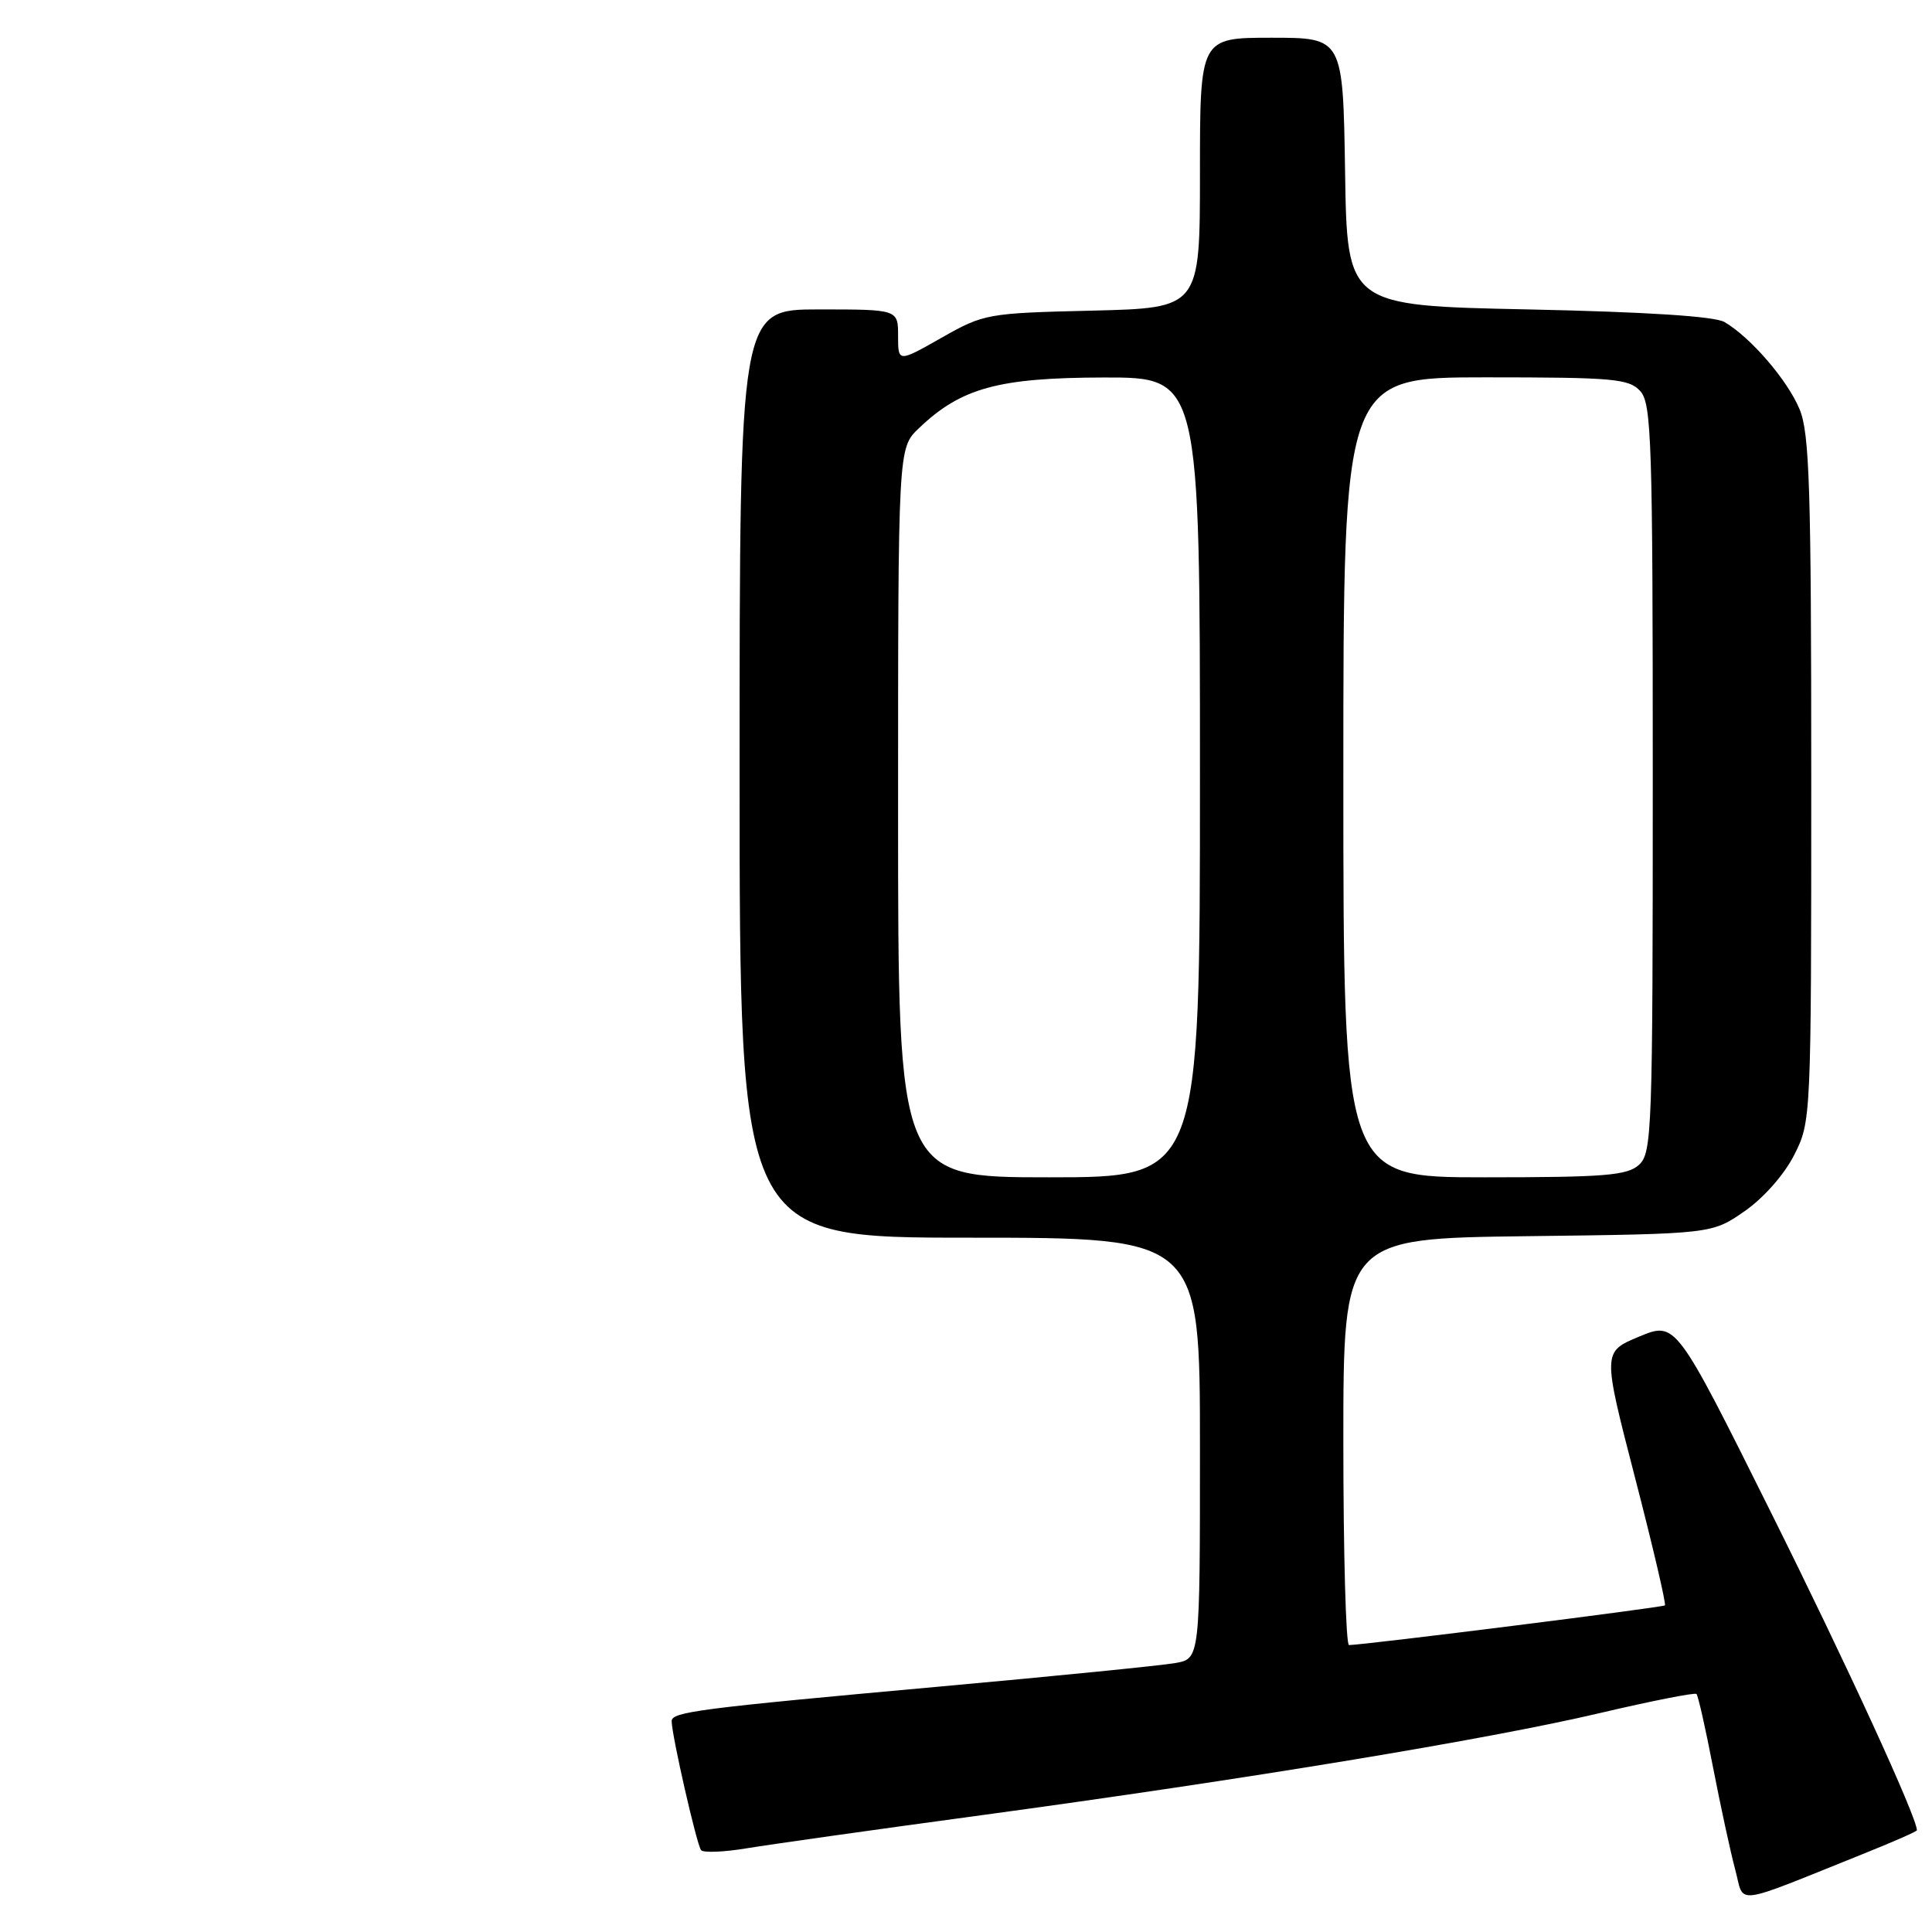 <?xml version="1.0" encoding="UTF-8" standalone="no"?>
<!DOCTYPE svg PUBLIC "-//W3C//DTD SVG 1.1//EN" "http://www.w3.org/Graphics/SVG/1.1/DTD/svg11.dtd" >
<svg xmlns="http://www.w3.org/2000/svg" xmlns:xlink="http://www.w3.org/1999/xlink" version="1.1" viewBox="0 0 256 256">
 <g >
 <path fill="currentColor"
d=" M 247.25 245.50 C 250.96 244.01 254.00 242.67 254.00 242.52 C 254.00 240.80 244.67 220.48 234.61 200.30 C 222.05 175.09 222.05 175.09 217.19 177.11 C 212.34 179.13 212.34 179.13 216.64 195.76 C 219.01 204.91 220.79 212.54 220.61 212.72 C 220.34 212.99 181.07 217.93 178.75 217.98 C 178.34 217.99 178.00 205.87 178.00 191.05 C 178.00 164.10 178.00 164.10 202.42 163.80 C 226.83 163.50 226.83 163.50 231.17 160.49 C 233.70 158.73 236.44 155.62 237.75 153.02 C 239.98 148.61 240.00 148.27 240.00 103.26 C 240.00 64.58 239.77 57.39 238.45 54.22 C 236.84 50.35 231.96 44.69 228.50 42.67 C 227.20 41.91 218.12 41.33 202.50 41.00 C 178.50 40.50 178.50 40.50 178.23 22.75 C 177.95 5.00 177.95 5.00 168.48 5.00 C 159.00 5.00 159.00 5.00 159.00 22.91 C 159.00 40.81 159.00 40.81 144.75 41.16 C 130.79 41.49 130.38 41.57 124.75 44.76 C 119.00 48.02 119.00 48.02 119.00 44.51 C 119.00 41.00 119.00 41.00 108.50 41.00 C 98.00 41.00 98.00 41.00 98.00 102.50 C 98.00 164.00 98.00 164.00 128.50 164.00 C 159.00 164.00 159.00 164.00 159.00 191.89 C 159.00 219.78 159.00 219.78 155.75 220.36 C 153.96 220.68 139.90 222.09 124.50 223.48 C 92.61 226.37 89.00 226.83 89.00 228.06 C 89.00 229.91 92.34 244.53 92.90 245.16 C 93.23 245.52 95.97 245.41 99.00 244.90 C 102.03 244.40 115.97 242.43 130.00 240.53 C 165.30 235.74 197.19 230.47 211.95 227.00 C 218.80 225.39 224.58 224.25 224.79 224.46 C 225.01 224.67 226.00 229.06 226.99 234.20 C 227.99 239.35 229.31 245.45 229.93 247.75 C 231.20 252.47 229.26 252.72 247.25 245.50 Z  M 119.00 107.69 C 119.00 59.37 119.00 59.37 121.75 56.75 C 127.34 51.40 132.29 50.05 146.25 50.02 C 159.00 50.00 159.00 50.00 159.00 103.00 C 159.00 156.00 159.00 156.00 139.00 156.00 C 119.00 156.00 119.00 156.00 119.00 107.69 Z  M 178.00 103.00 C 178.00 50.00 178.00 50.00 196.85 50.00 C 213.83 50.00 215.85 50.18 217.35 51.83 C 218.84 53.48 219.00 58.50 219.00 103.17 C 219.00 149.87 218.90 152.78 217.17 154.35 C 215.61 155.76 212.64 156.00 196.67 156.00 C 178.00 156.00 178.00 156.00 178.00 103.00 Z "/>
</g>
</svg>